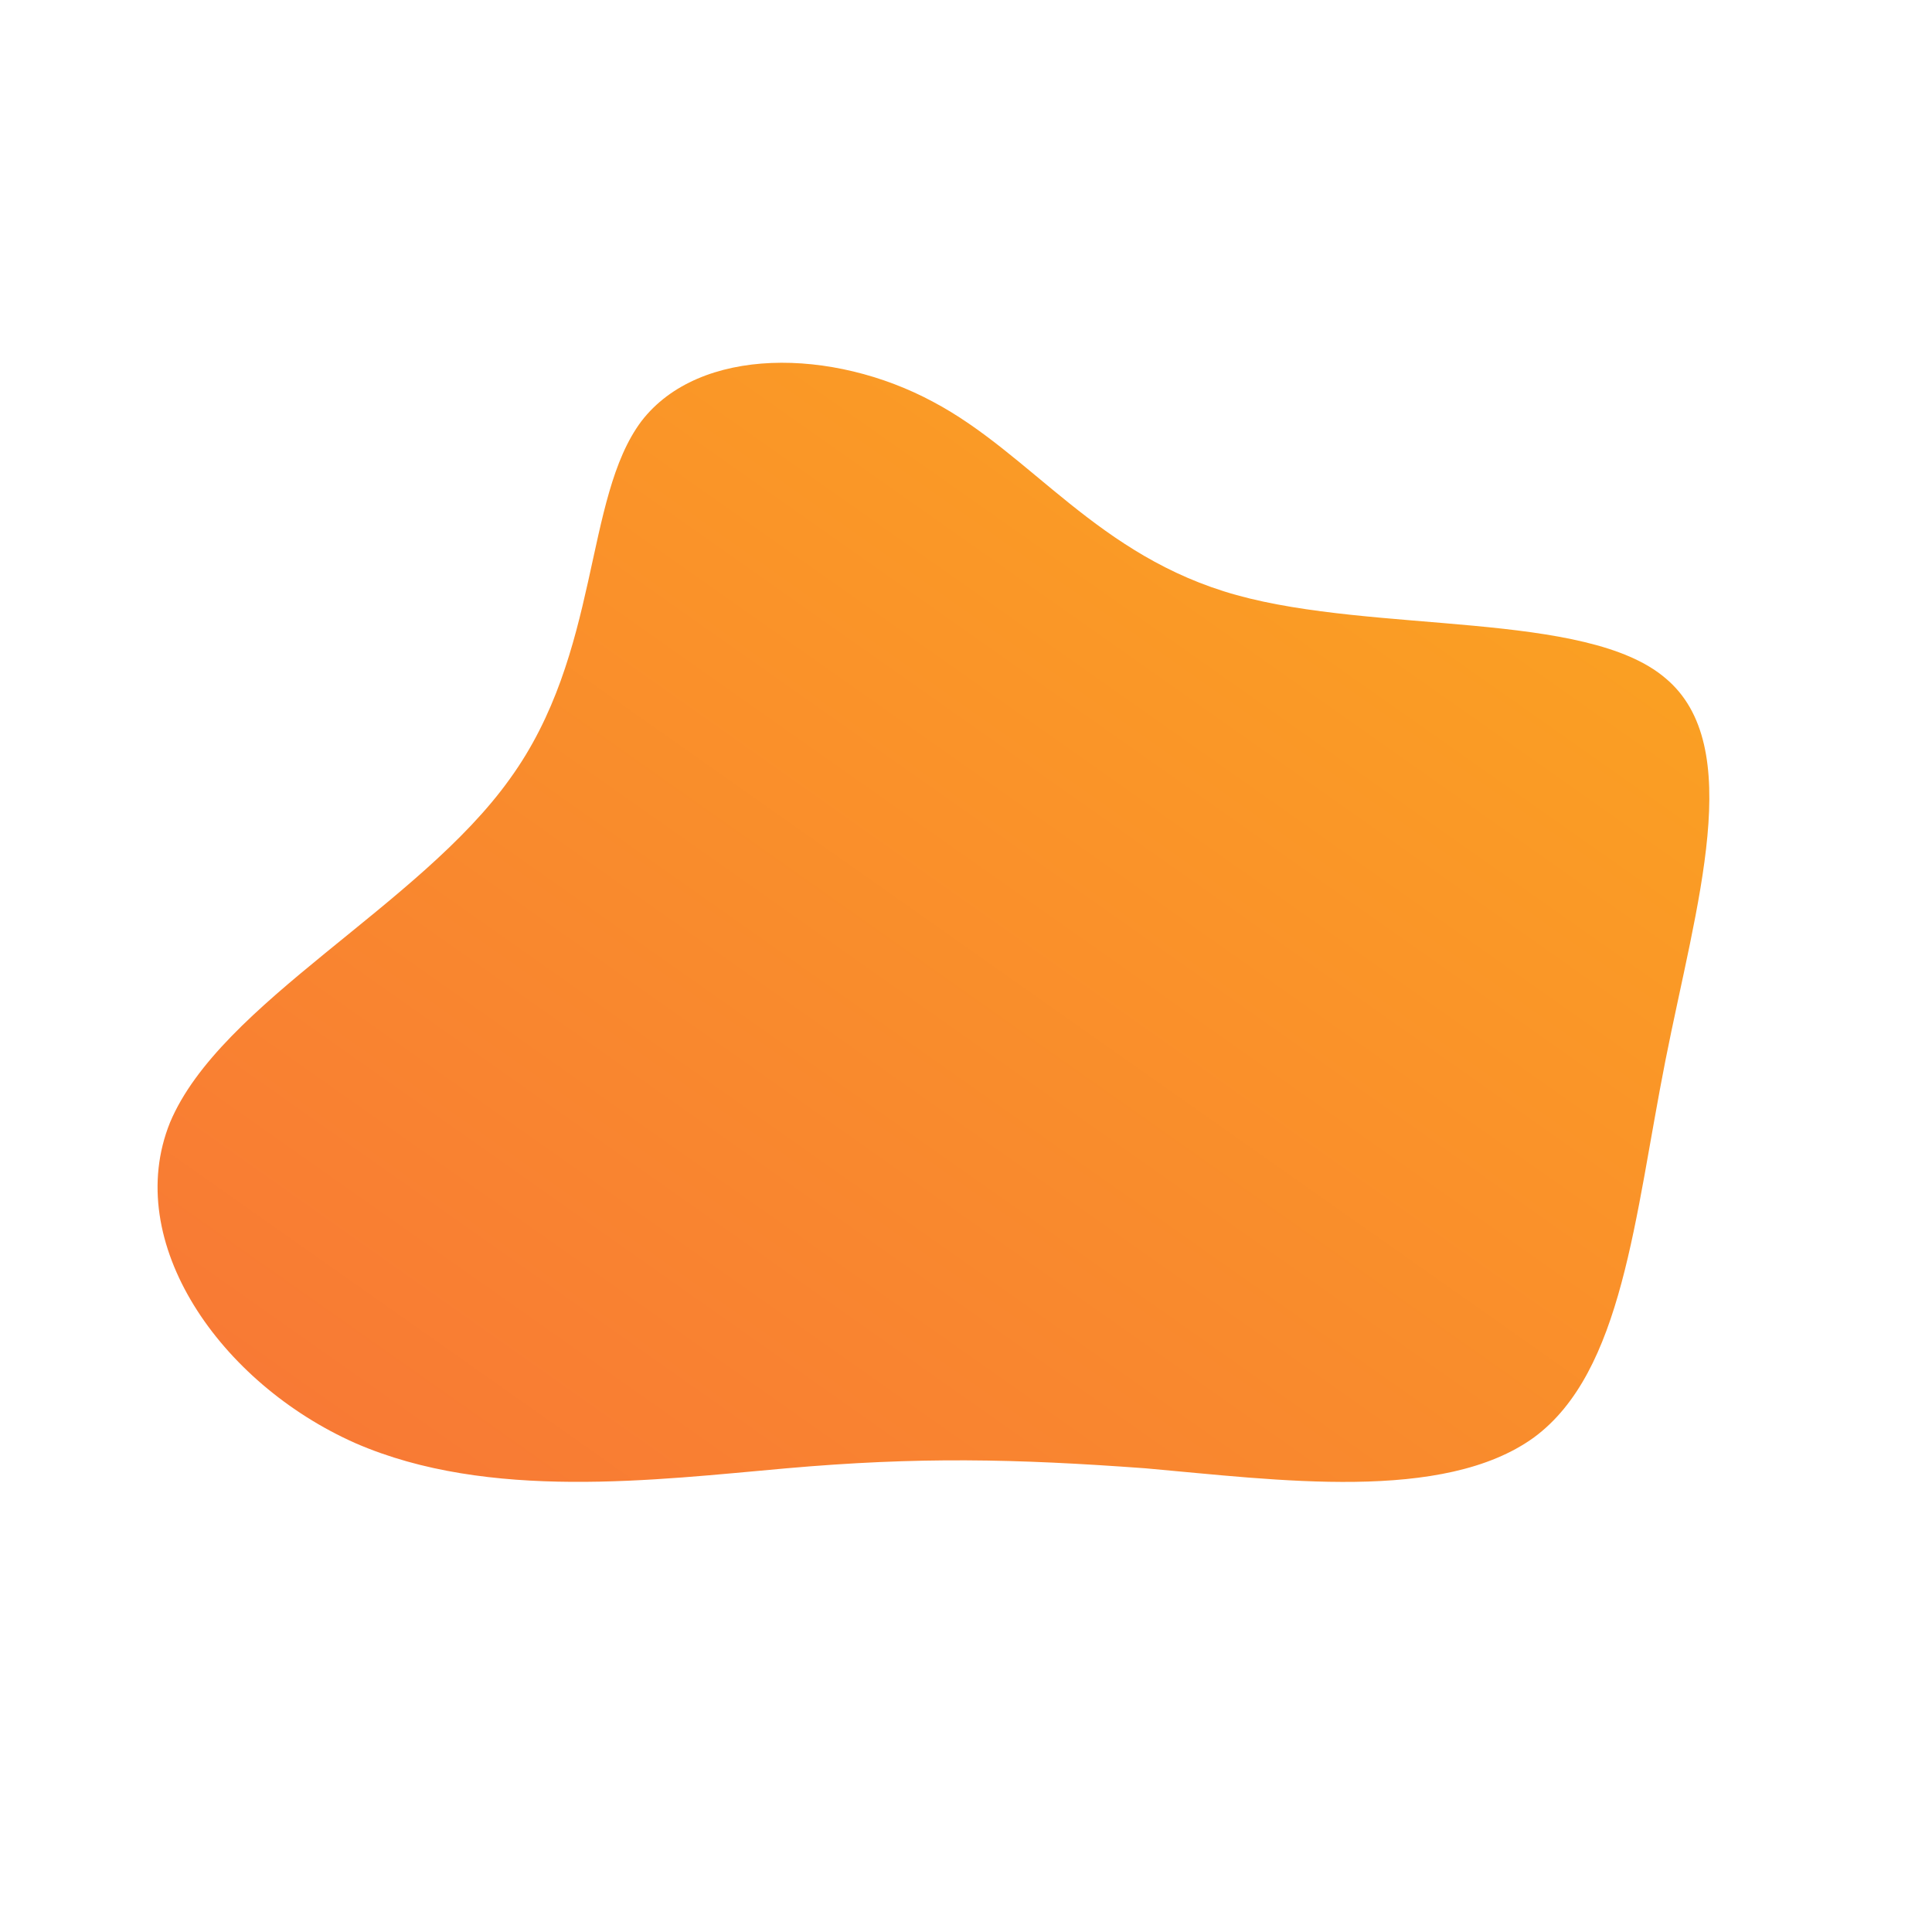 <!--?xml version="1.0" standalone="no"?-->
              <svg id="sw-js-blob-svg" viewBox="0 0 100 100" xmlns="http://www.w3.org/2000/svg" version="1.1">
                    <defs> 
                        <linearGradient id="sw-gradient" x1="0" x2="1" y1="1" y2="0">
                            <stop id="stop1" stop-color="rgba(248, 117, 55, 1)" offset="0%"></stop>
                            <stop id="stop2" stop-color="rgba(251, 168, 31, 1)" offset="100%"></stop>
                        </linearGradient>
                    </defs>
                <path fill="url(#sw-gradient)" d="M14,-19.2C21.2,-17.2,32.1,-18.4,36.2,-14.9C40.4,-11.4,37.8,-3.2,36.2,4.9C34.6,13,34,21,29.4,24.4C24.7,27.8,16.1,26.6,9.3,26C2.5,25.5,-2.5,25.4,-9.3,26C-16.1,26.6,-24.7,27.7,-31.6,24.7C-38.6,21.6,-43.7,14.3,-41.2,8.1C-38.6,1.9,-28.3,-3.1,-23.6,-9.7C-18.9,-16.2,-19.8,-24.2,-16.8,-28.2C-13.8,-32.1,-6.9,-32,-1.7,-29.2C3.4,-26.5,6.8,-21.2,14,-19.2Z" width="100%" height="100%" transform="translate(50 50)" stroke-width="0" style="transition: all 0.3s ease 0s;"></path>
              </svg>